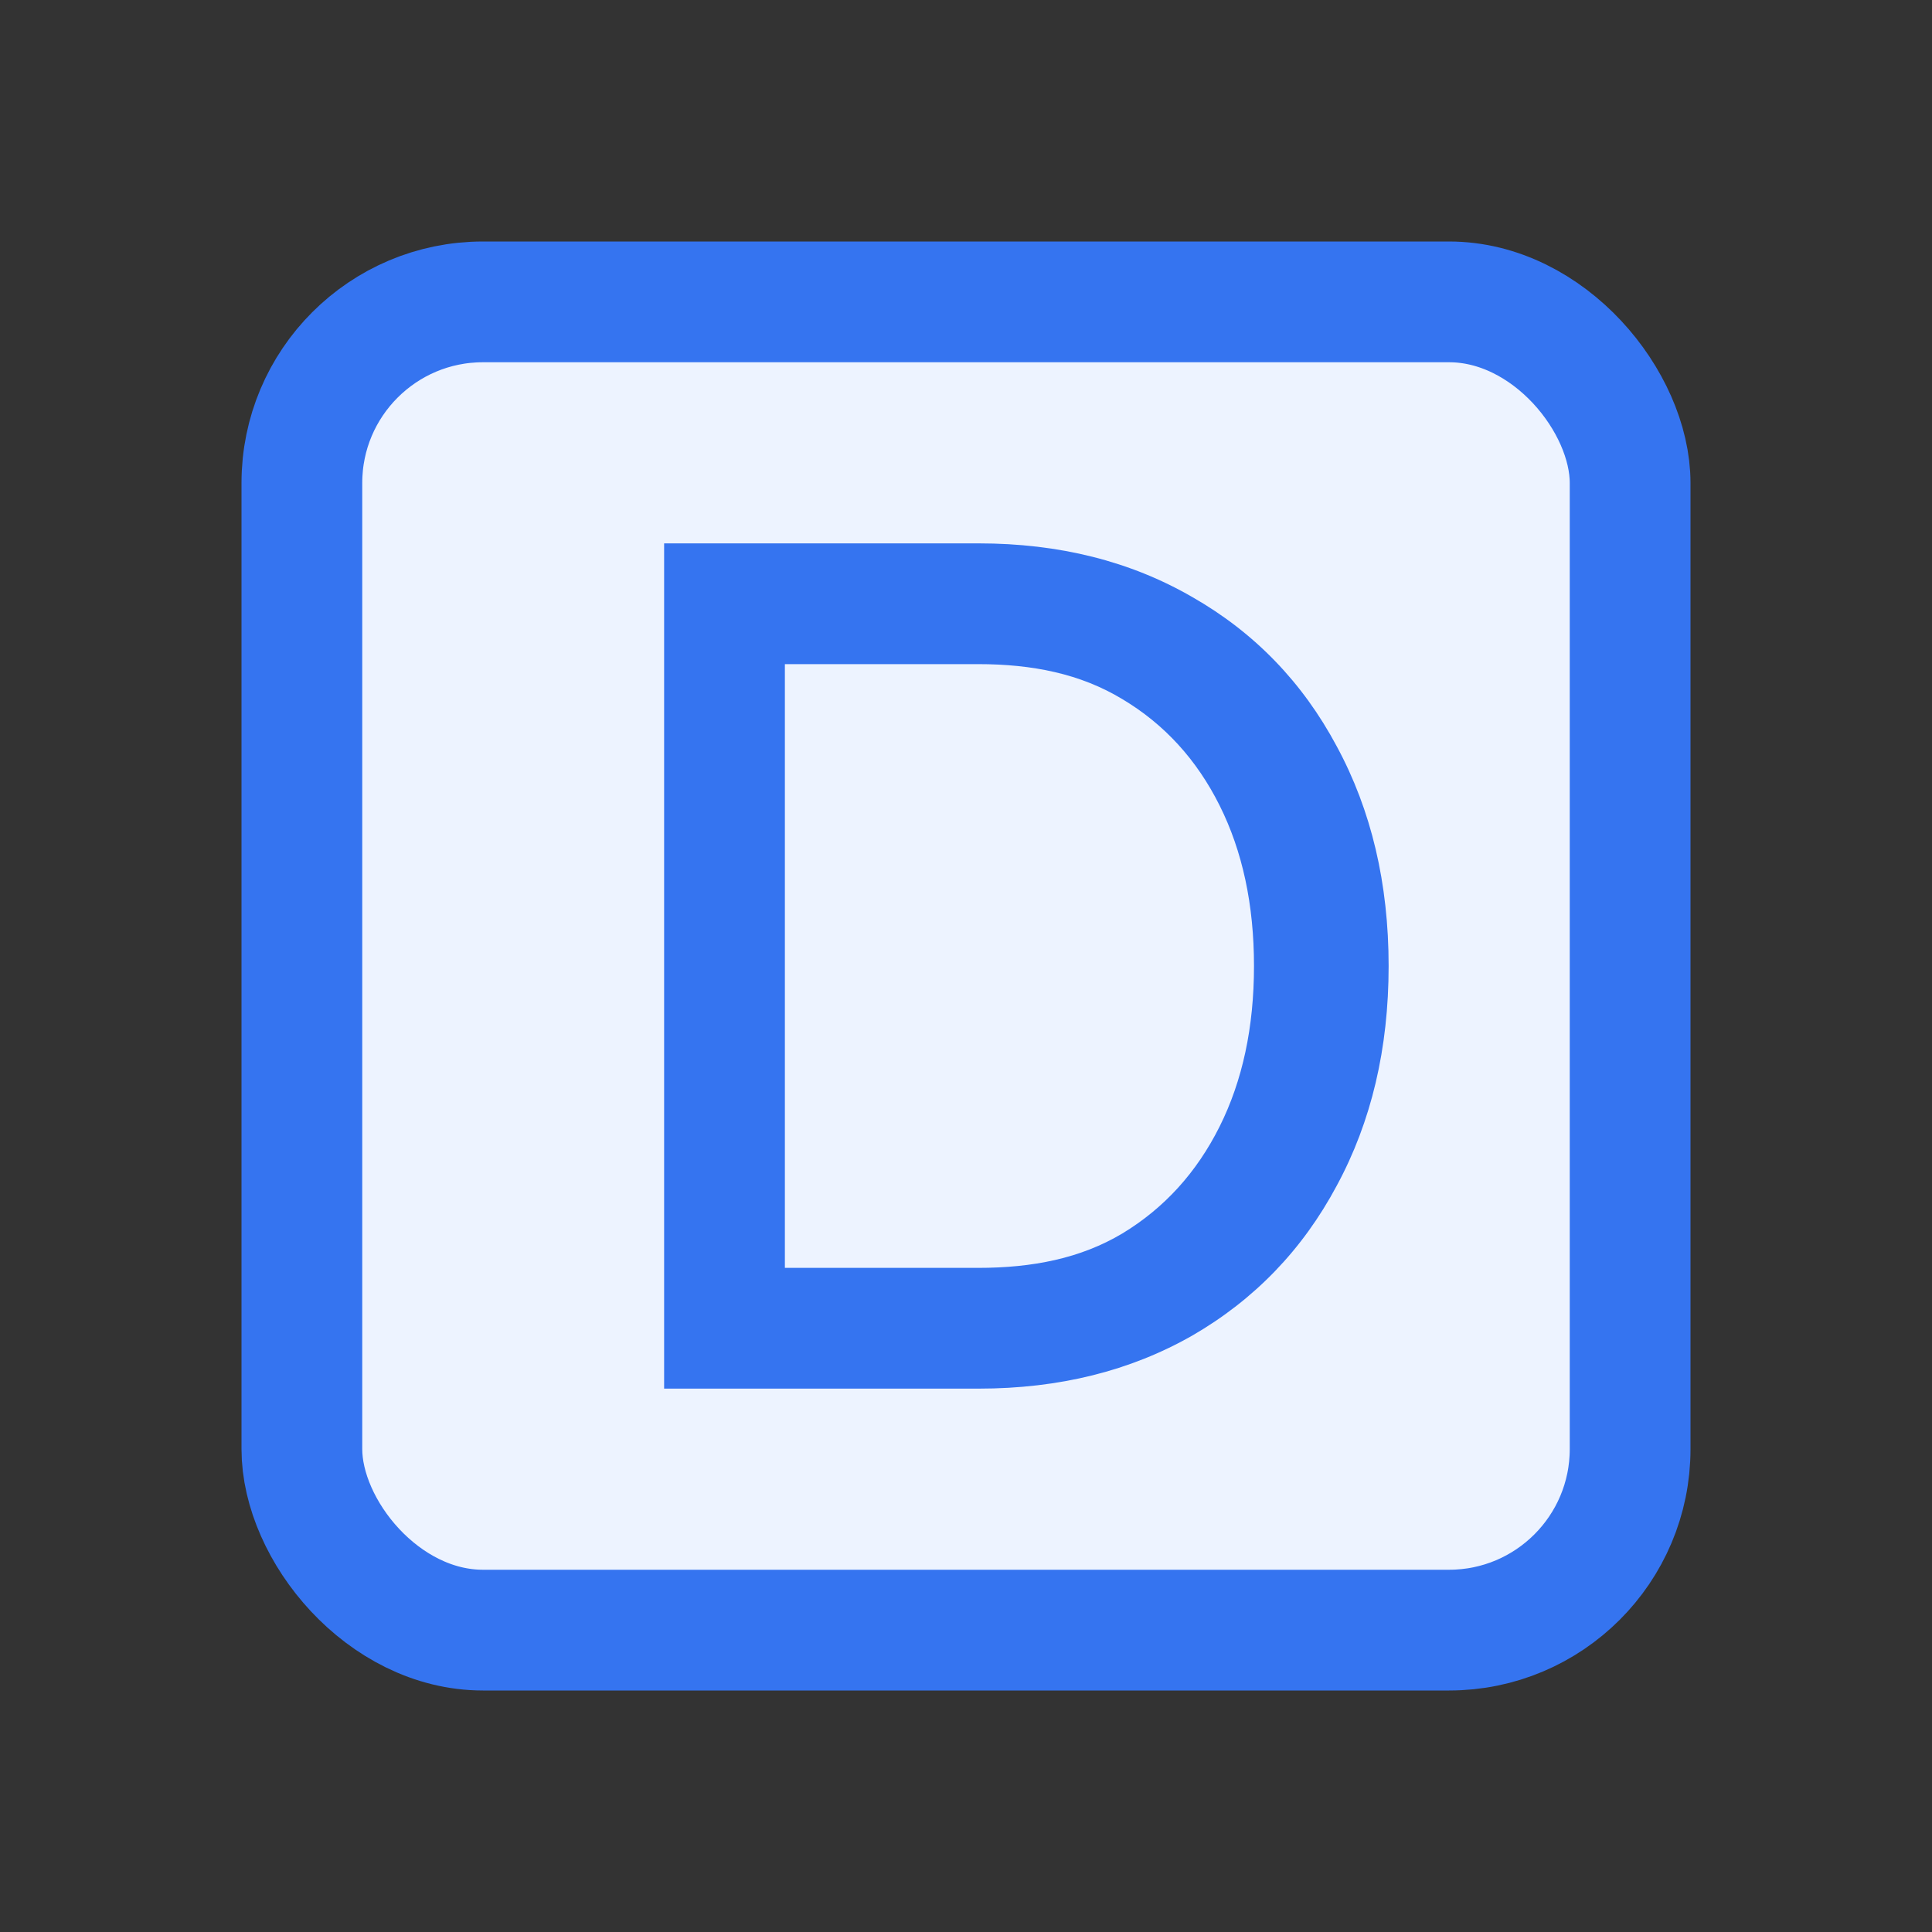 <svg width="16" height="16" viewBox="0 0 16 16" fill="none" xmlns="http://www.w3.org/2000/svg">
<rect x="0" y="0" width="16" height="16" fill="#333333" stroke="none"/>
<rect x="2.5" y="2.5" width="11" height="11" rx="1.5" fill="#EDF3FF" stroke="#3574F0"/>
<path d="M5.5 4.5L8.105 4.5C8.772 4.5 9.362 4.648 9.875 4.945C10.388 5.238 10.787 5.65 11.07 6.18C11.357 6.71 11.5 7.317 11.5 8C11.5 8.683 11.357 9.29 11.07 9.82C10.787 10.35 10.388 10.763 9.875 11.06C9.362 11.353 8.772 11.5 8.105 11.5L5.5 11.5V4.5ZM8.1 10.5C8.55 10.5 8.948 10.422 9.295 10.215C9.642 10.005 9.91 9.71 10.1 9.33C10.29 8.95 10.385 8.507 10.385 8C10.385 7.493 10.29 7.05 10.1 6.67C9.91 6.29 9.642 5.997 9.295 5.79C8.948 5.58 8.55 5.5 8.1 5.5L6.5 5.5V10.5L8.1 10.5Z" fill="#3574F0"/>
</svg>
